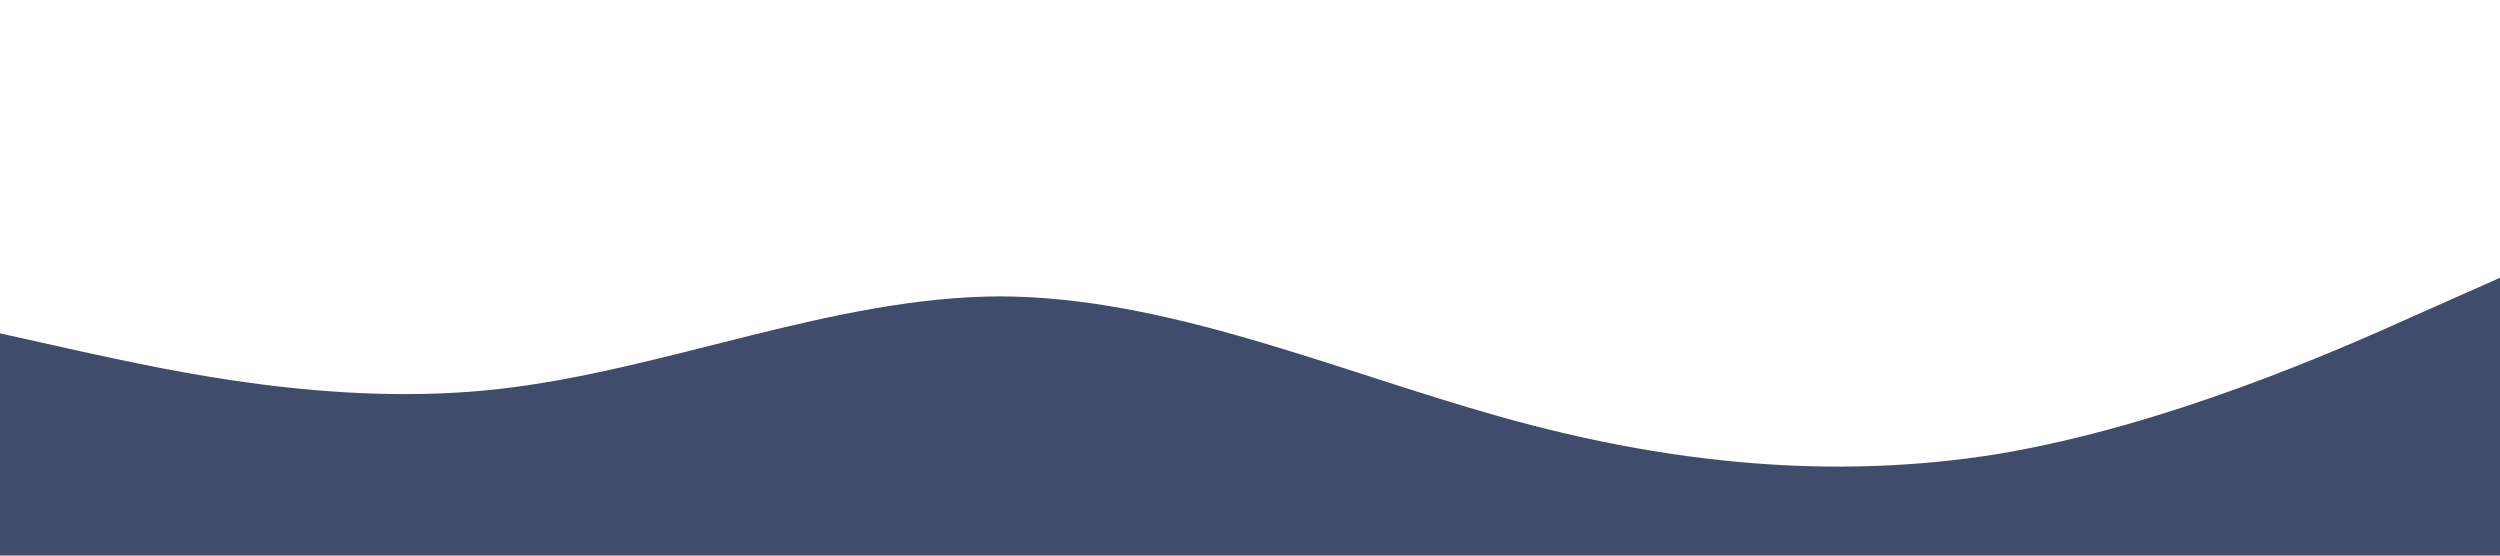 <svg xmlns="http://www.w3.org/2000/svg" viewBox="0 0 1440 320"><path fill="#404c6b" fill-opacity="1" d="M0,192L48,202.7C96,213,192,235,288,224C384,213,480,171,576,170.7C672,171,768,213,864,240C960,267,1056,277,1152,261.3C1248,245,1344,203,1392,181.3L1440,160L1440,320L1392,320C1344,320,1248,320,1152,320C1056,320,960,320,864,320C768,320,672,320,576,320C480,320,384,320,288,320C192,320,96,320,48,320L0,320Z"></path></svg>